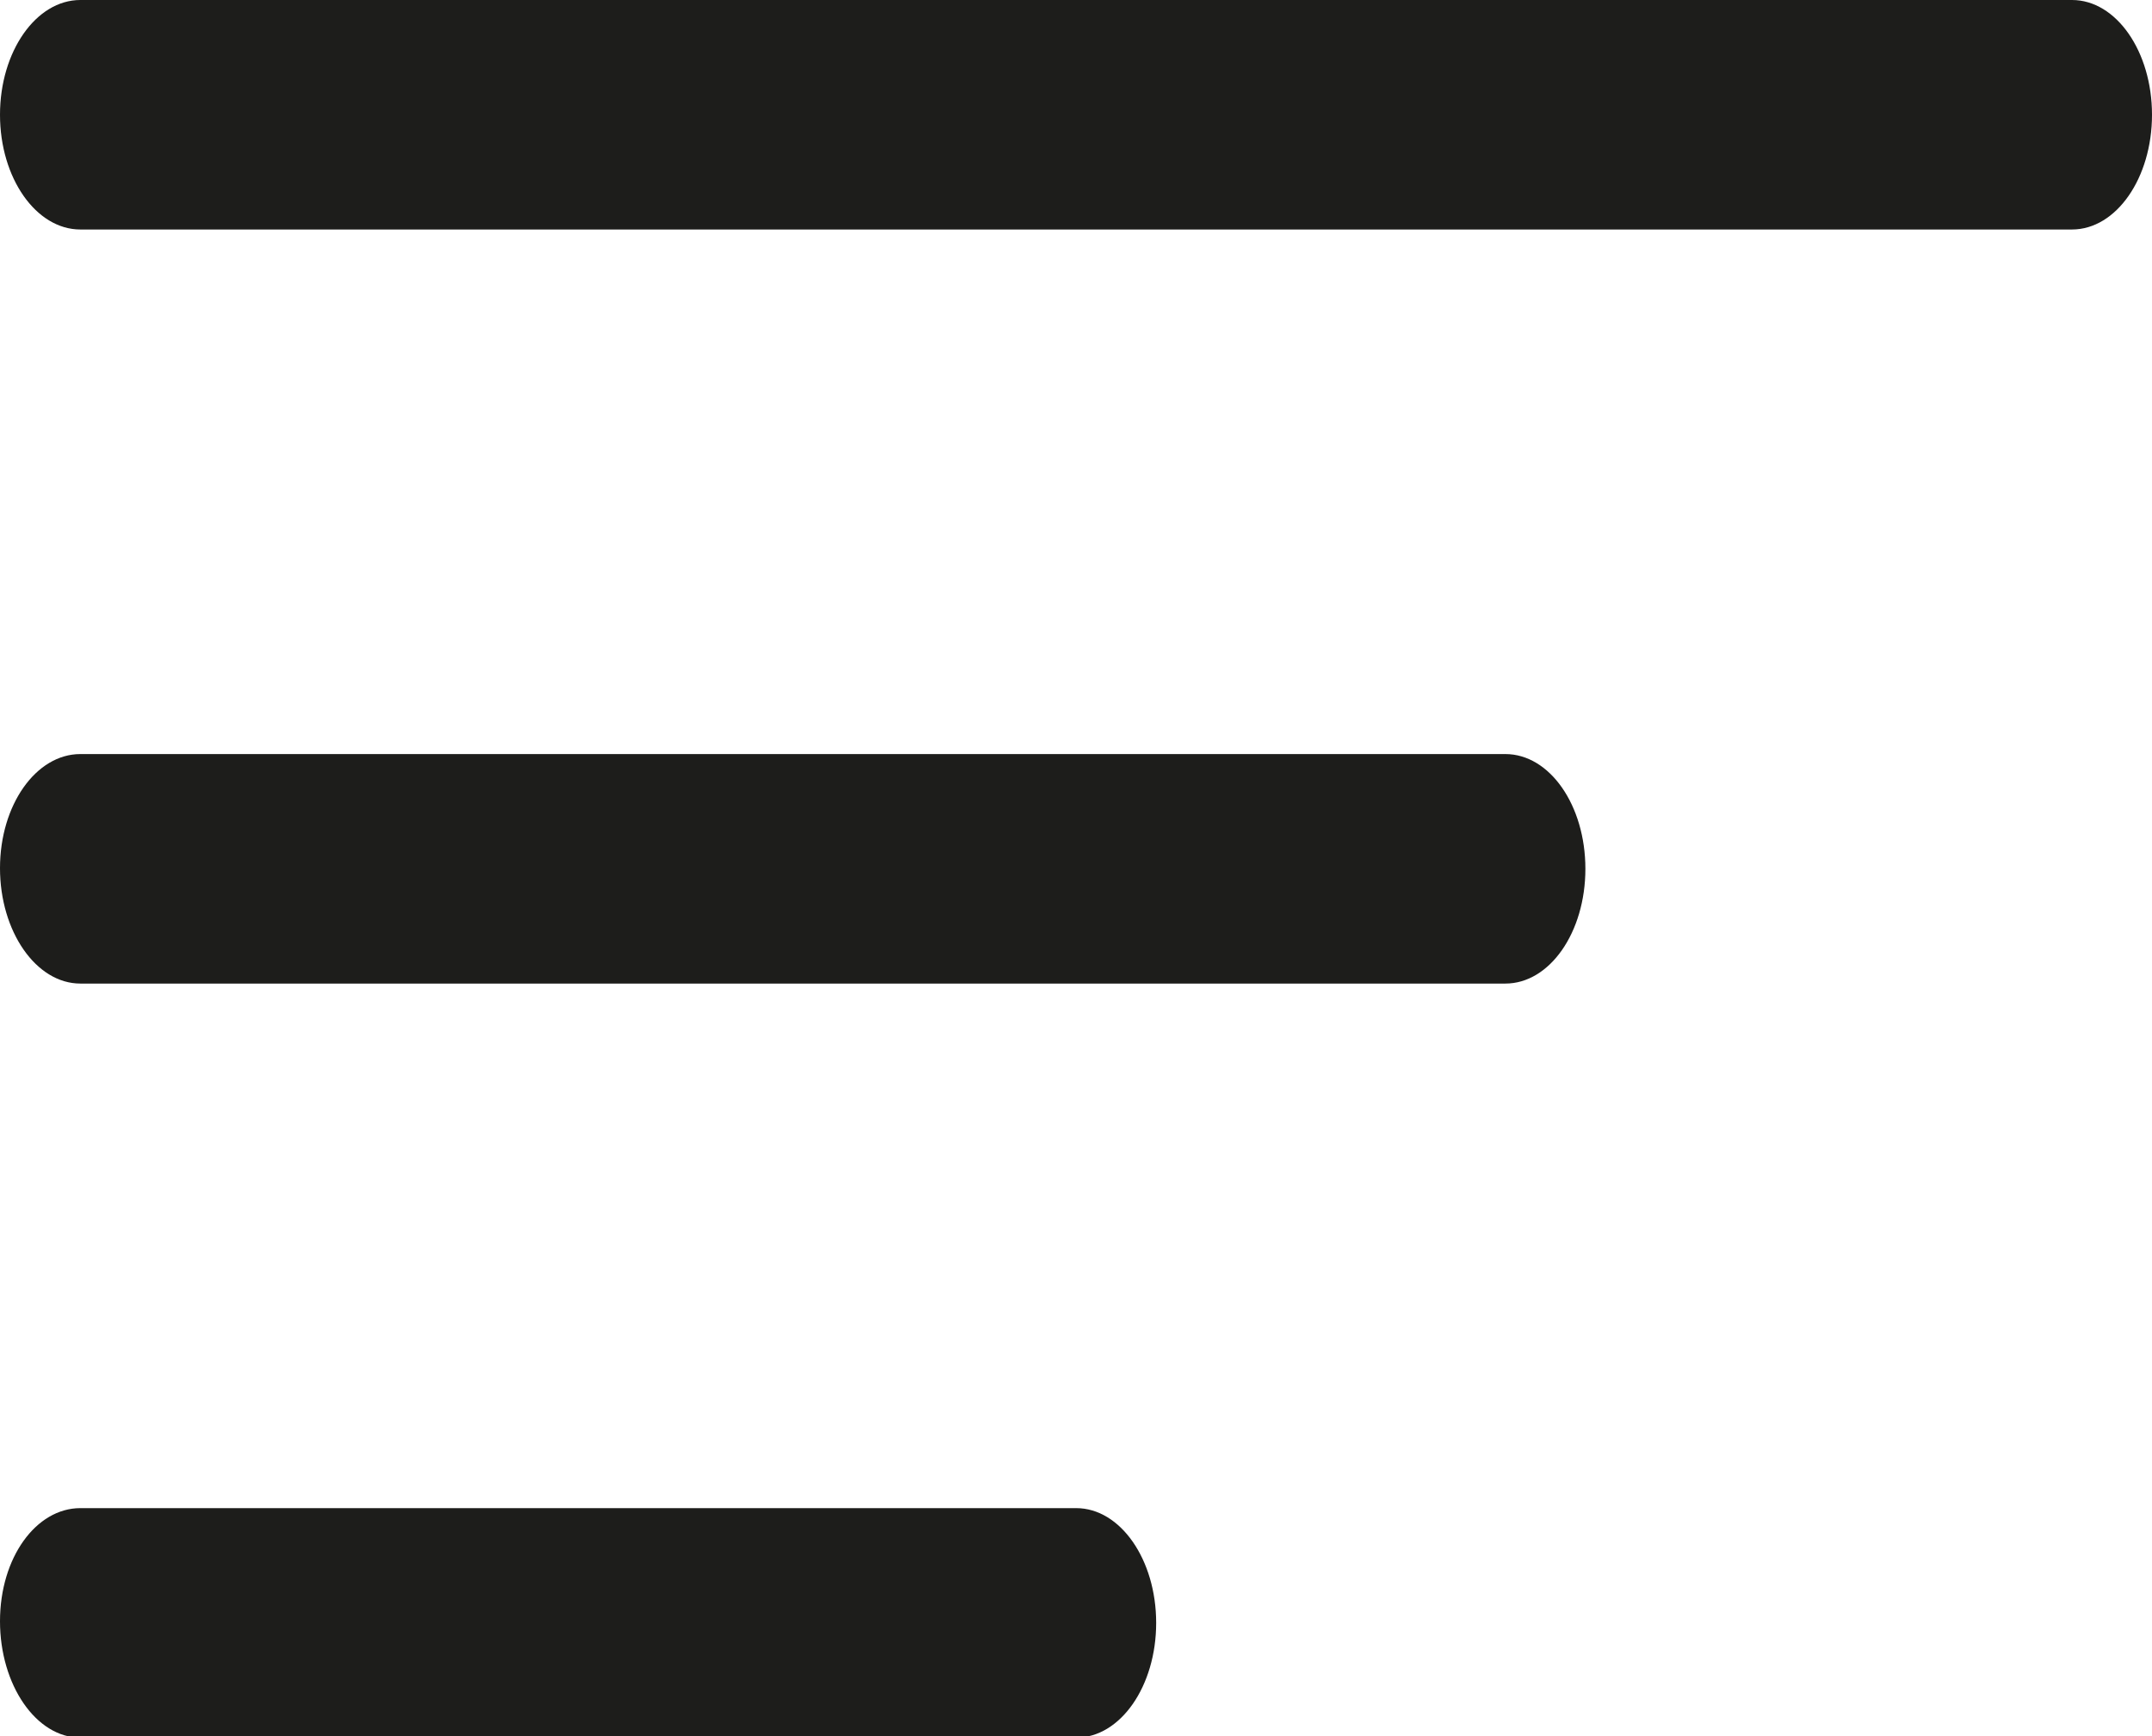 <svg xmlns="http://www.w3.org/2000/svg" viewBox="0 0 65.63 52.95"><defs><style>.cls-1{fill:#1d1d1b;}</style></defs><g id="Ebene_2" data-name="Ebene 2"><g id="Ebene_1-2" data-name="Ebene 1"><path class="cls-1" d="M63.19,7H2.45C1.1,7,0,5.43,0,3.5S1.1,0,2.45,0H63.19c1.35,0,2.44,1.57,2.44,3.5S64.54,7,63.19,7Z"/><path class="cls-1" d="M32.82,53H2.45C1.1,53,0,51.39,0,49.45S1.1,46,2.45,46H32.82c1.35,0,2.44,1.57,2.44,3.5S34.17,53,32.82,53Z"/><path class="cls-1" d="M45.91,30H2.45C1.1,30,0,28.41,0,26.48S1.1,23,2.45,23H45.91c1.35,0,2.44,1.56,2.44,3.5S47.26,30,45.91,30Z"/></g></g></svg>